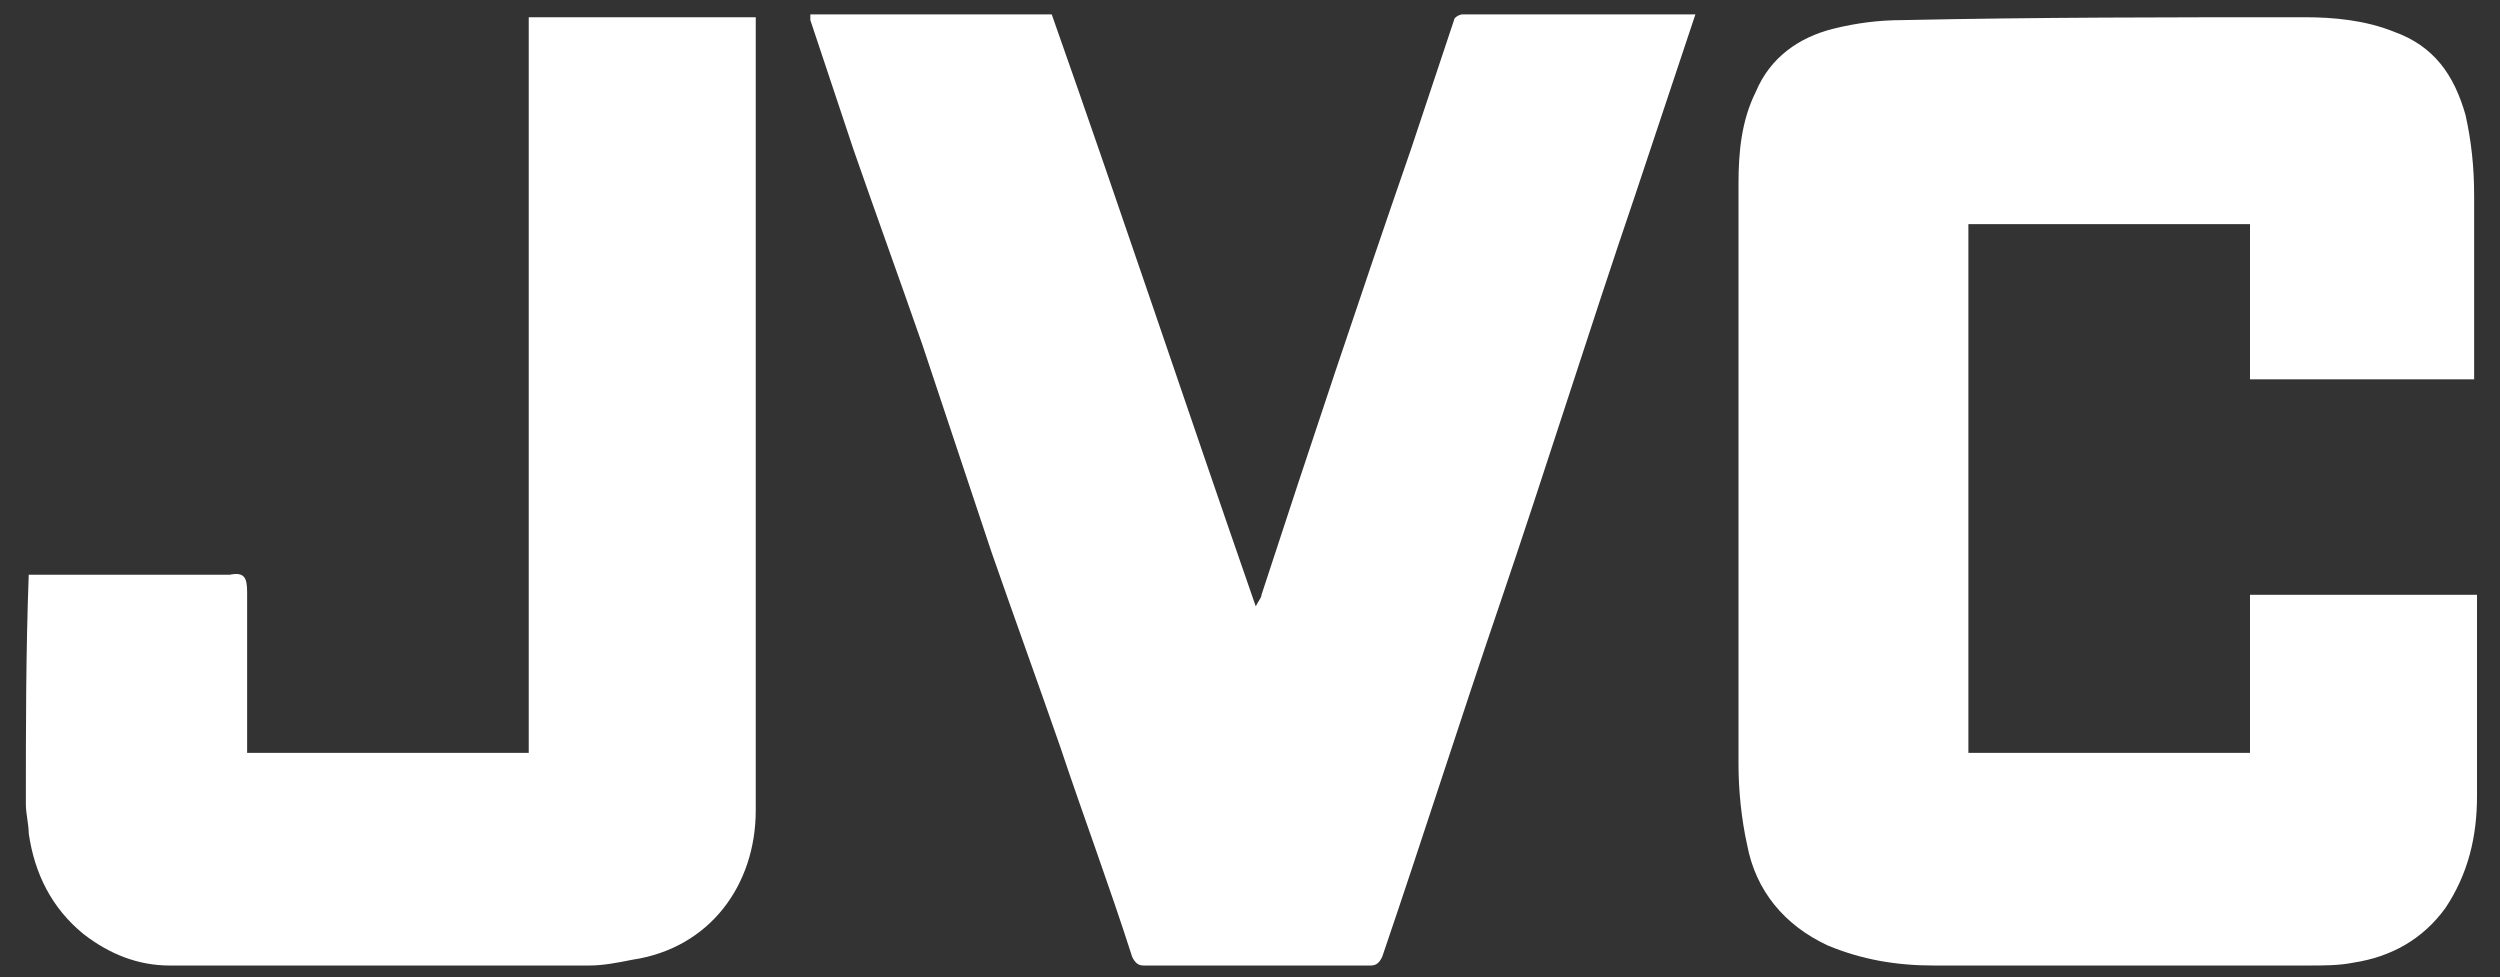 <svg width="87" height="34" viewBox="0 0 87 34" fill="none" xmlns="http://www.w3.org/2000/svg">
<rect x="0" y="0" width="87" height="34" fill="#333333" stroke="none"/>
<g id="Group">
<path id="Vector" d="M86.1 13.2C83.5 13.2 81 13.2 78.3 13.2C78.3 11.4 78.3 9.6 78.3 7.8C75 7.8 71.8 7.8 68.5 7.8C68.5 13.9 68.5 20 68.5 26.2C71.8 26.2 75 26.2 78.3 26.2C78.3 24.4 78.3 22.6 78.3 20.7C80.9 20.7 83.5 20.7 86.2 20.7C86.2 20.8 86.2 20.9 86.2 21C86.2 23.2 86.2 25.5 86.2 27.7C86.2 29.1 85.9 30.4 85.1 31.6C84.3 32.7 83.2 33.3 81.9 33.5C81.4 33.6 80.9 33.6 80.3 33.6C76 33.6 71.6 33.6 67.3 33.6C66 33.6 64.8 33.4 63.6 32.9C62.1 32.2 61.1 31 60.8 29.4C60.6 28.5 60.5 27.5 60.5 26.6C60.5 19.9 60.5 13.1 60.5 6.4C60.5 5.3 60.6 4.2 61.1 3.2C61.6 2 62.6 1.3 63.8 1C64.6 0.8 65.4 0.7 66.2 0.7C70.9 0.6 75.5 0.6 80.2 0.6C81.2 0.6 82.3 0.7 83.3 1.1C84.7 1.6 85.4 2.6 85.8 4C86 4.9 86.1 5.8 86.1 6.8C86.1 8.9 86.1 11 86.1 13.2Z" fill="white"/>
<path id="Vector_2" d="M59 0.5C58.3 2.6 57.6 4.7 56.9 6.8C55.3 11.5 53.8 16.3 52.2 21C50.8 25.1 49.5 29.2 48.1 33.3C48 33.5 47.9 33.6 47.7 33.6C45.1 33.6 42.5 33.6 39.8 33.6C39.6 33.6 39.5 33.5 39.4 33.3C38.6 30.8 37.7 28.4 36.9 26C36.1 23.7 35.3 21.5 34.5 19.2C33.7 16.8 32.9 14.4 32.1 12C31.3 9.7 30.5 7.5 29.7 5.2C29.2 3.7 28.7 2.2 28.2 0.7C28.2 0.6 28.2 0.6 28.2 0.5C31 0.5 33.8 0.5 36.6 0.5C39 7.3 41.3 14.2 43.7 21.1C43.8 20.9 43.9 20.8 43.9 20.7C45.6 15.5 47.3 10.4 49.1 5.2C49.6 3.7 50.1 2.2 50.6 0.7C50.6 0.6 50.8 0.5 50.9 0.5C53.6 0.5 56.3 0.5 59 0.5Z" fill="white"/>
<path id="Vector_3" d="M1 20C3.1 20 5.1 20 7.2 20C7.5 20 7.7 20 8 20C8.5 19.9 8.6 20.1 8.6 20.6C8.6 21 8.6 21.5 8.6 21.9C8.6 23.3 8.6 24.8 8.6 26.2C11.9 26.2 15.1 26.2 18.4 26.2C18.4 17.7 18.4 9.2 18.4 0.6C21 0.6 23.6 0.6 26.3 0.6C26.3 0.7 26.3 0.9 26.3 1C26.3 10.1 26.3 19.1 26.3 28.2C26.3 30.8 24.7 33 22 33.4C21.5 33.5 21 33.6 20.5 33.6C15.6 33.6 10.7 33.6 5.9 33.6C4.8 33.6 3.8 33.2 2.9 32.5C1.8 31.6 1.2 30.4 1 29C1 28.7 0.9 28.3 0.9 28C0.9 25.3 0.9 22.7 1 20Z" fill="white"/>
</g>
</svg>
